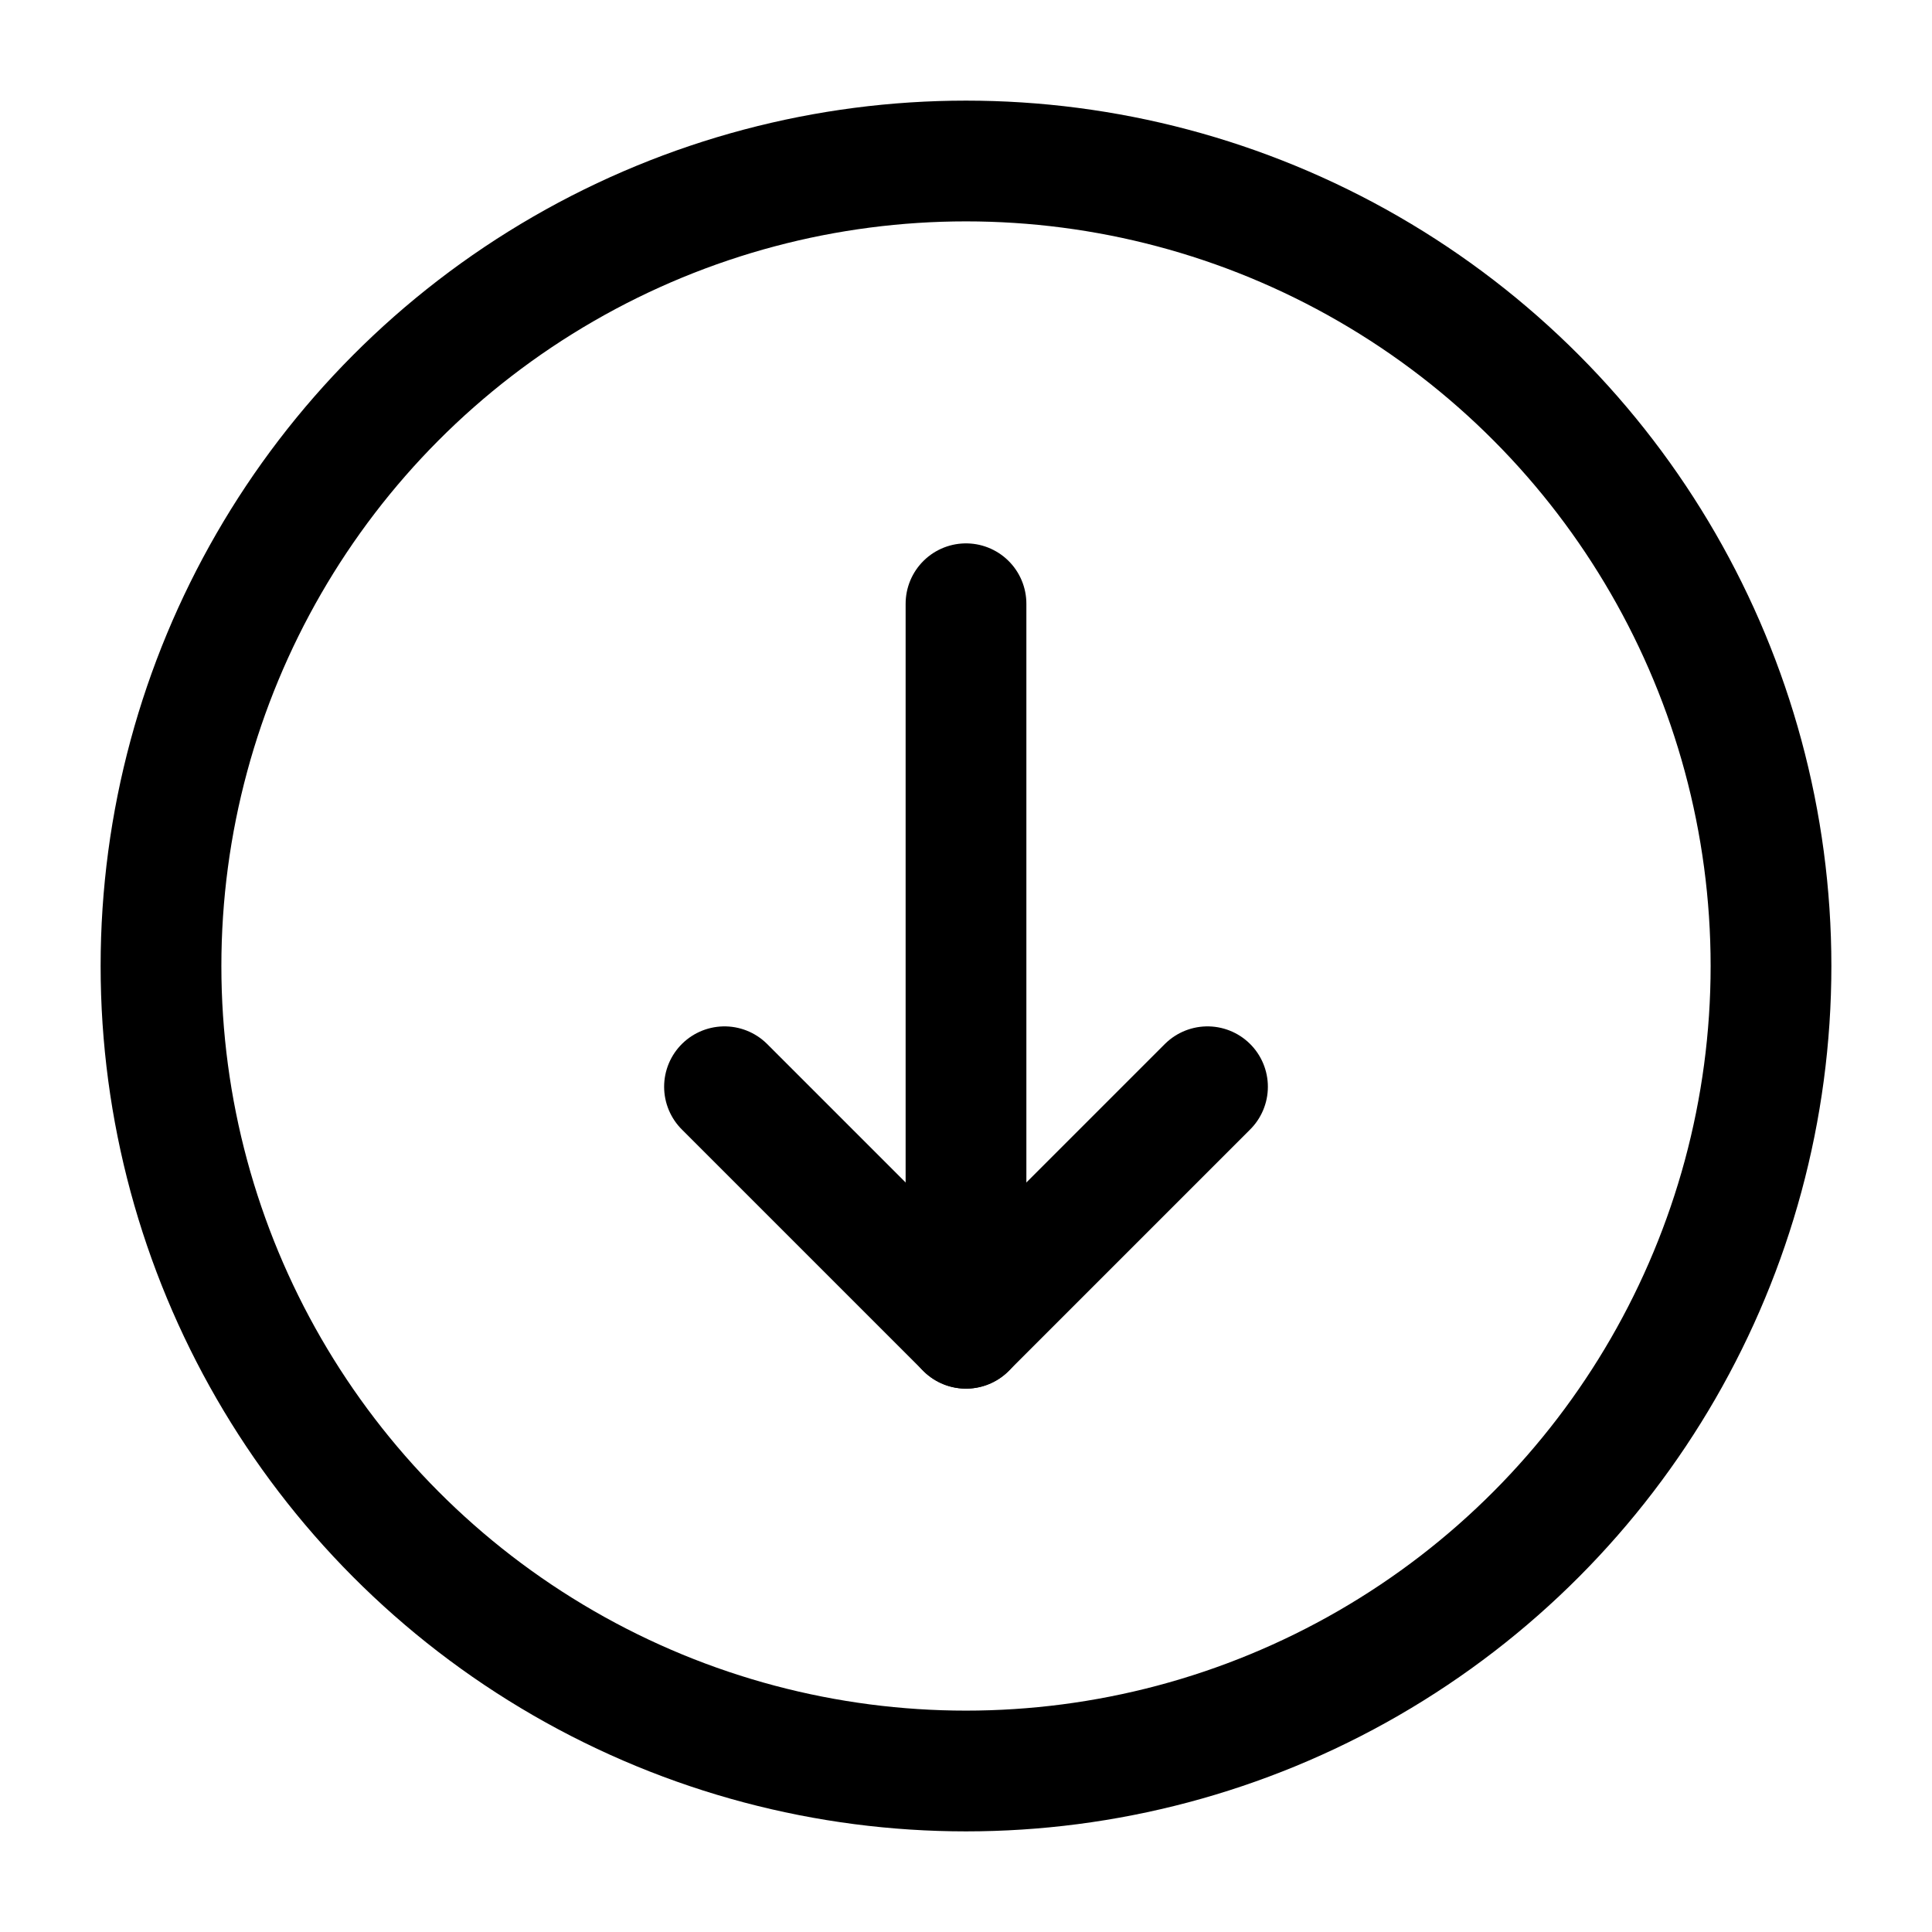 <svg role="img" xmlns="http://www.w3.org/2000/svg" width="48px" height="48px" viewBox="0 0 24 24" aria-labelledby="circleArrowDownIconTitle" fill="none" stroke="black" stroke-width="1.5" stroke-linecap="round" stroke-linejoin="round" color="black"> <title id="circleArrowDownIconTitle">Arrow Down</title> <path d="M15 13.5l-3 3-3-3"/> <path d="M12 15V7.5"/> <path stroke-linecap="round" d="M12 16.5V15v1.5z"/> <circle cx="12" cy="12" r="10"/> </svg>